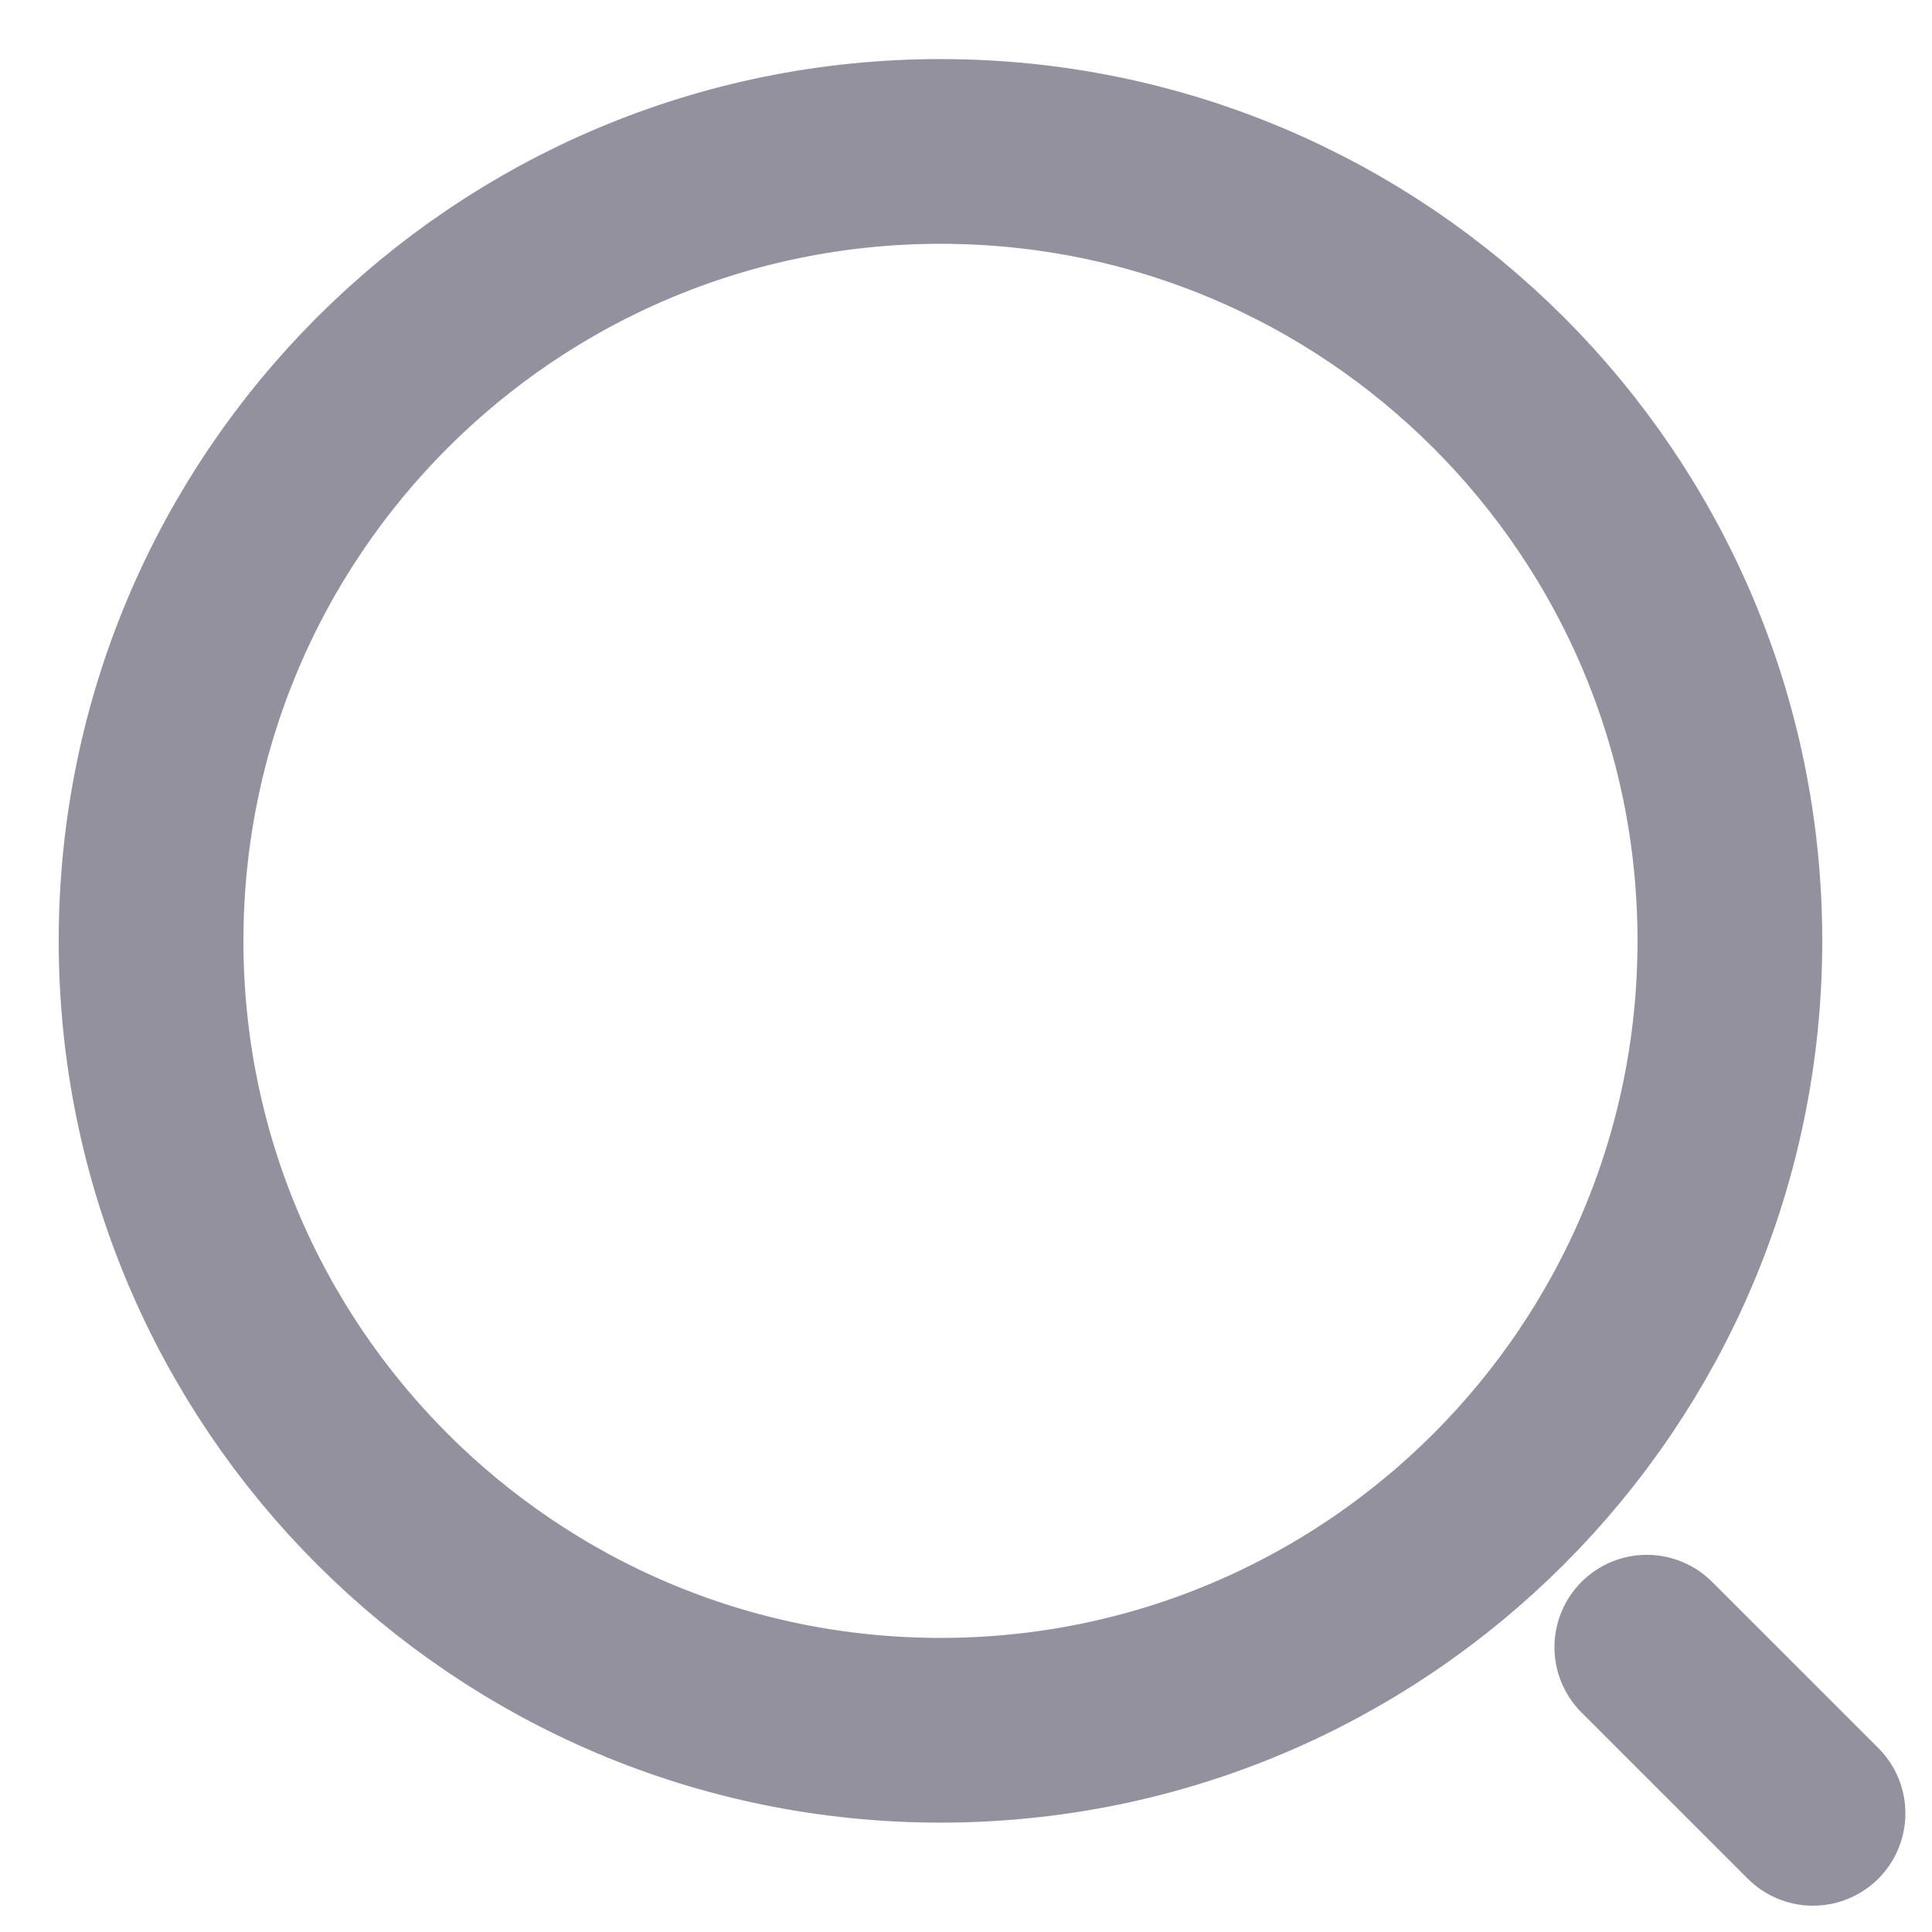 <svg width="31" height="31" viewBox="0 0 31 31" fill="none" xmlns="http://www.w3.org/2000/svg">
<path d="M29.091 29.096L26.424 26.43M2.424 15.096C2.424 8.101 8.095 2.43 15.091 2.43C22.086 2.43 27.757 8.101 27.757 15.096C27.757 22.092 22.086 27.763 15.091 27.763C8.095 27.763 2.424 22.092 2.424 15.096Z" stroke="#94919E" stroke-width="2.964" stroke-linecap="round" stroke-linejoin="round"/>
</svg>